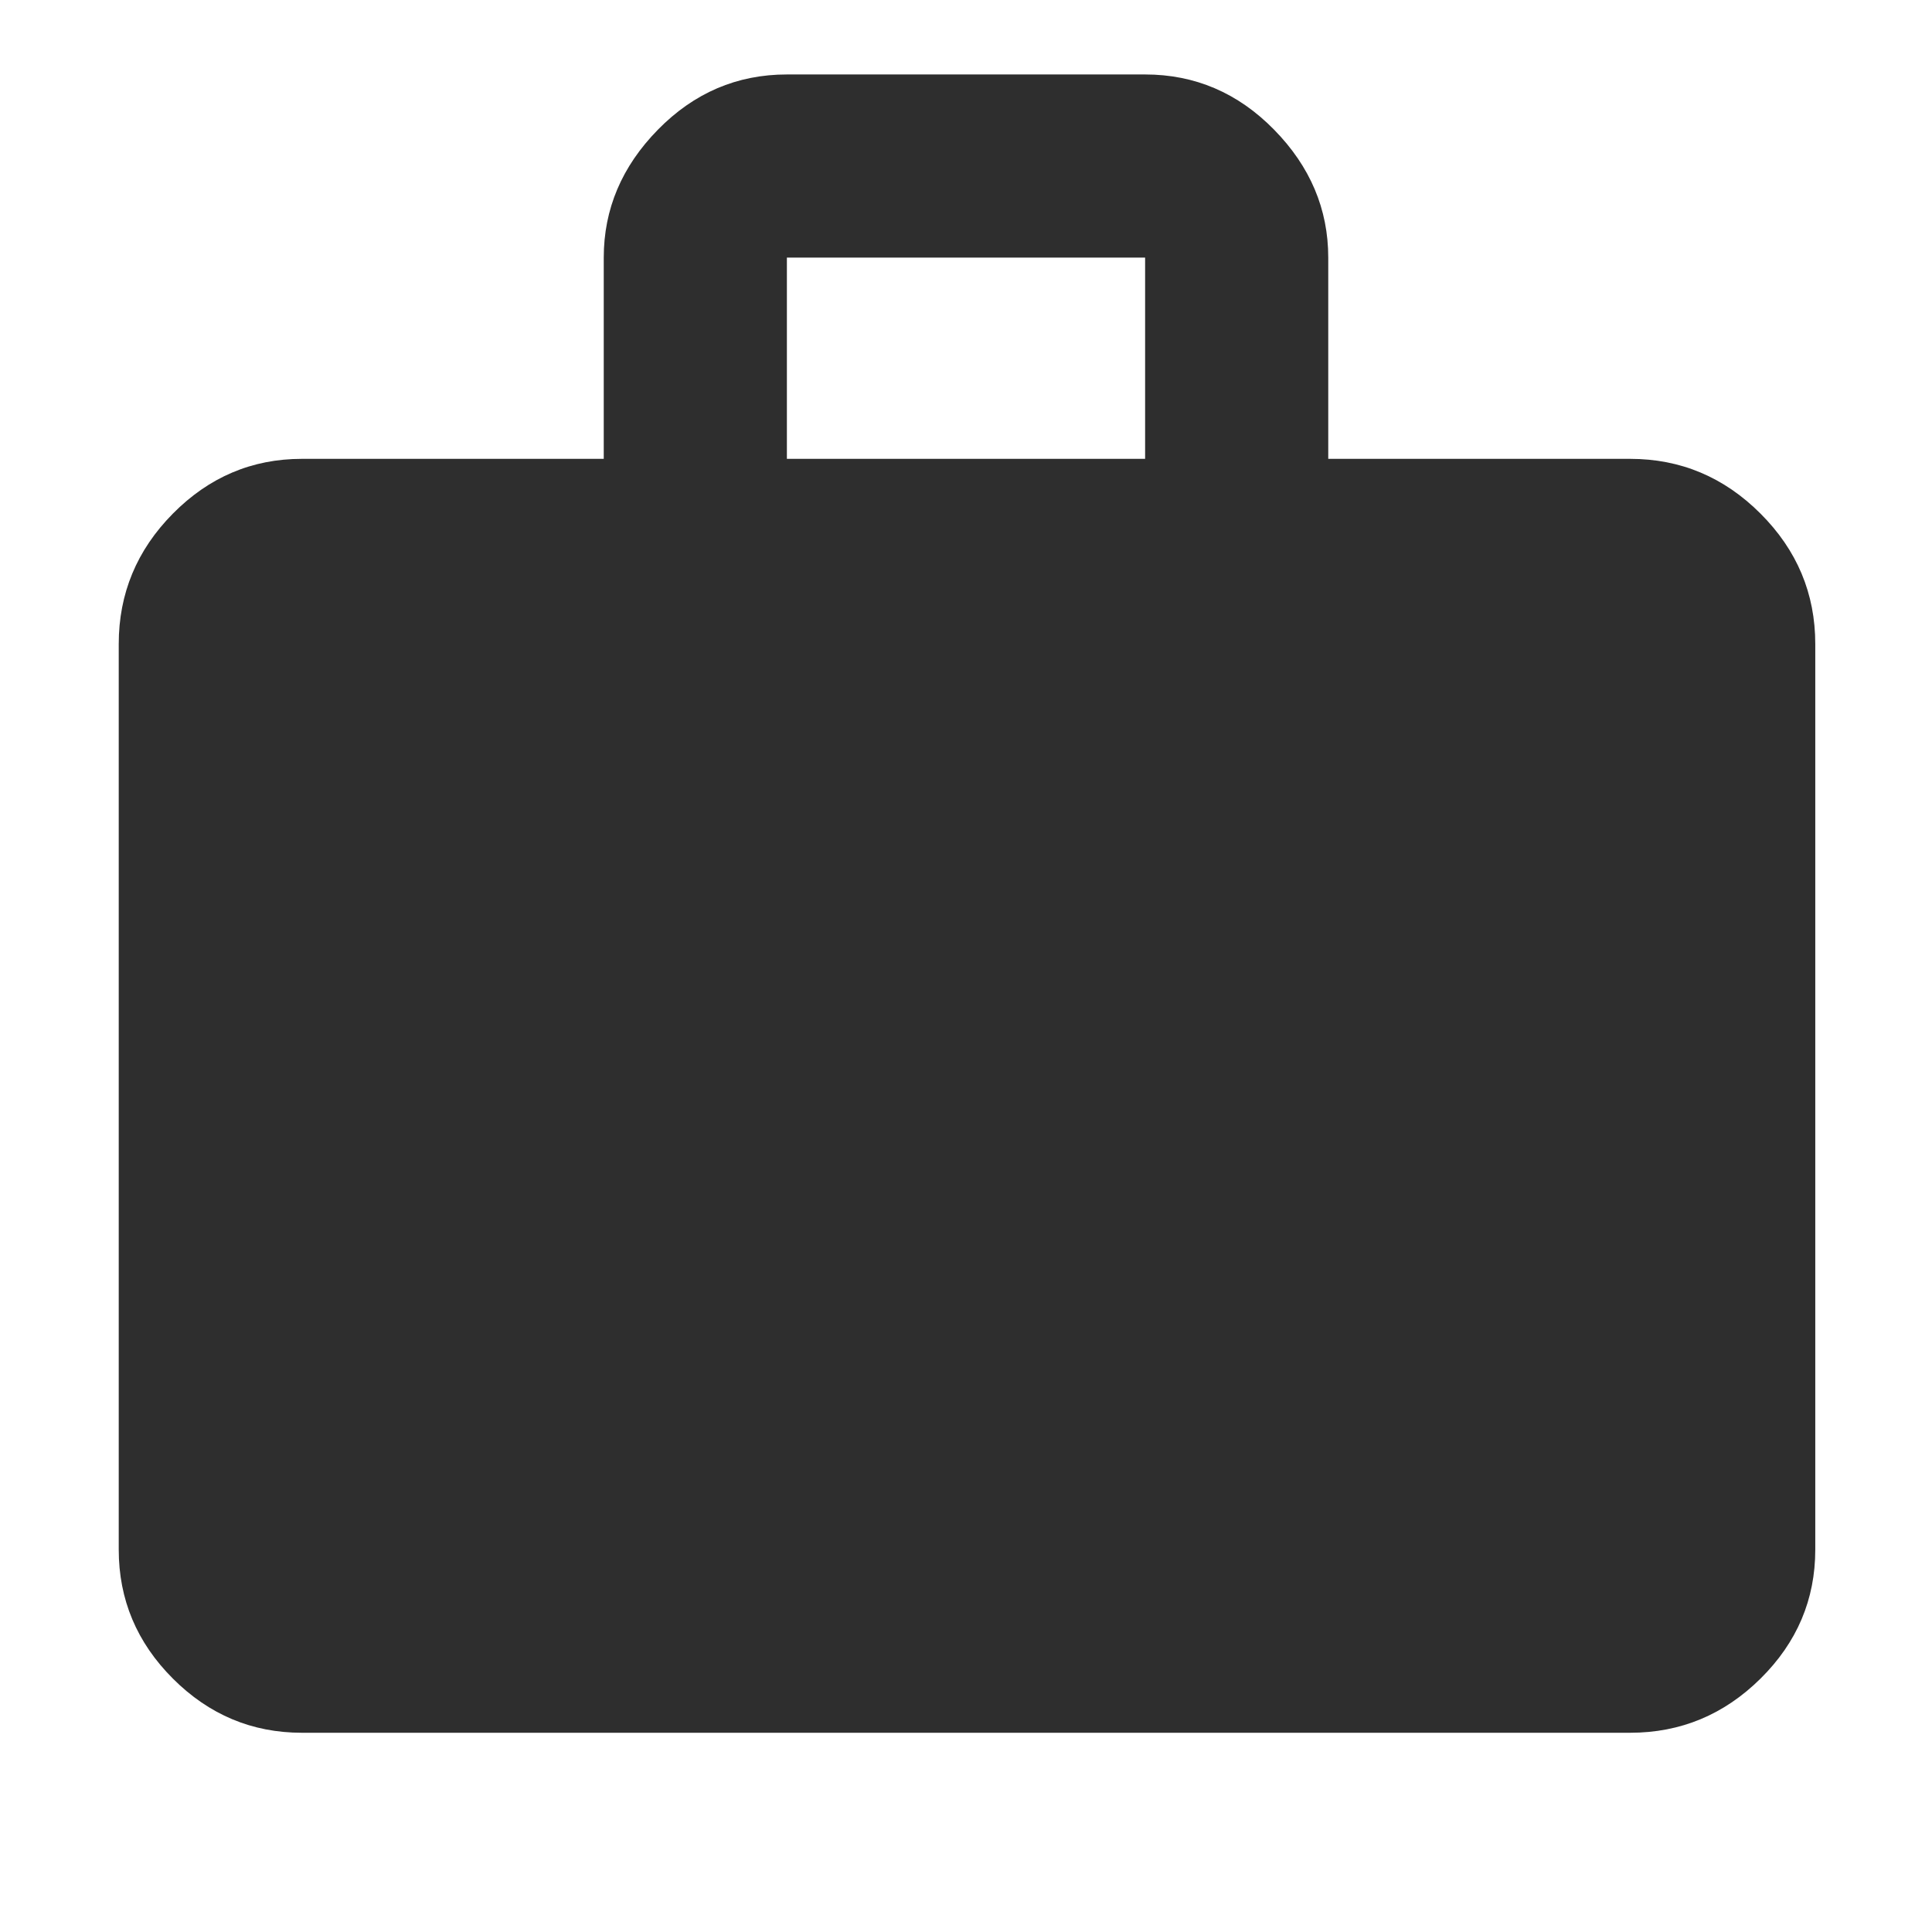 <svg xmlns="http://www.w3.org/2000/svg" height="48px" viewBox="0 -960 960 960" width="48px" fill="#2E2E2E"><path d="M150-99q-37.17 0-64.09-26.91Q59-152.82 59-190v-450q0-37.59 26.91-64.79Q112.83-732 150-732h150v-100q0-36.13 26.91-63.56Q353.83-923 391-923h178q37.17 0 64.09 27.44Q660-868.13 660-832v100h150q37.59 0 64.79 27.21Q902-677.59 902-640v450q0 37.18-27.21 64.09Q847.59-99 810-99H150Zm241-633h178v-100H391v100Z"/></svg>